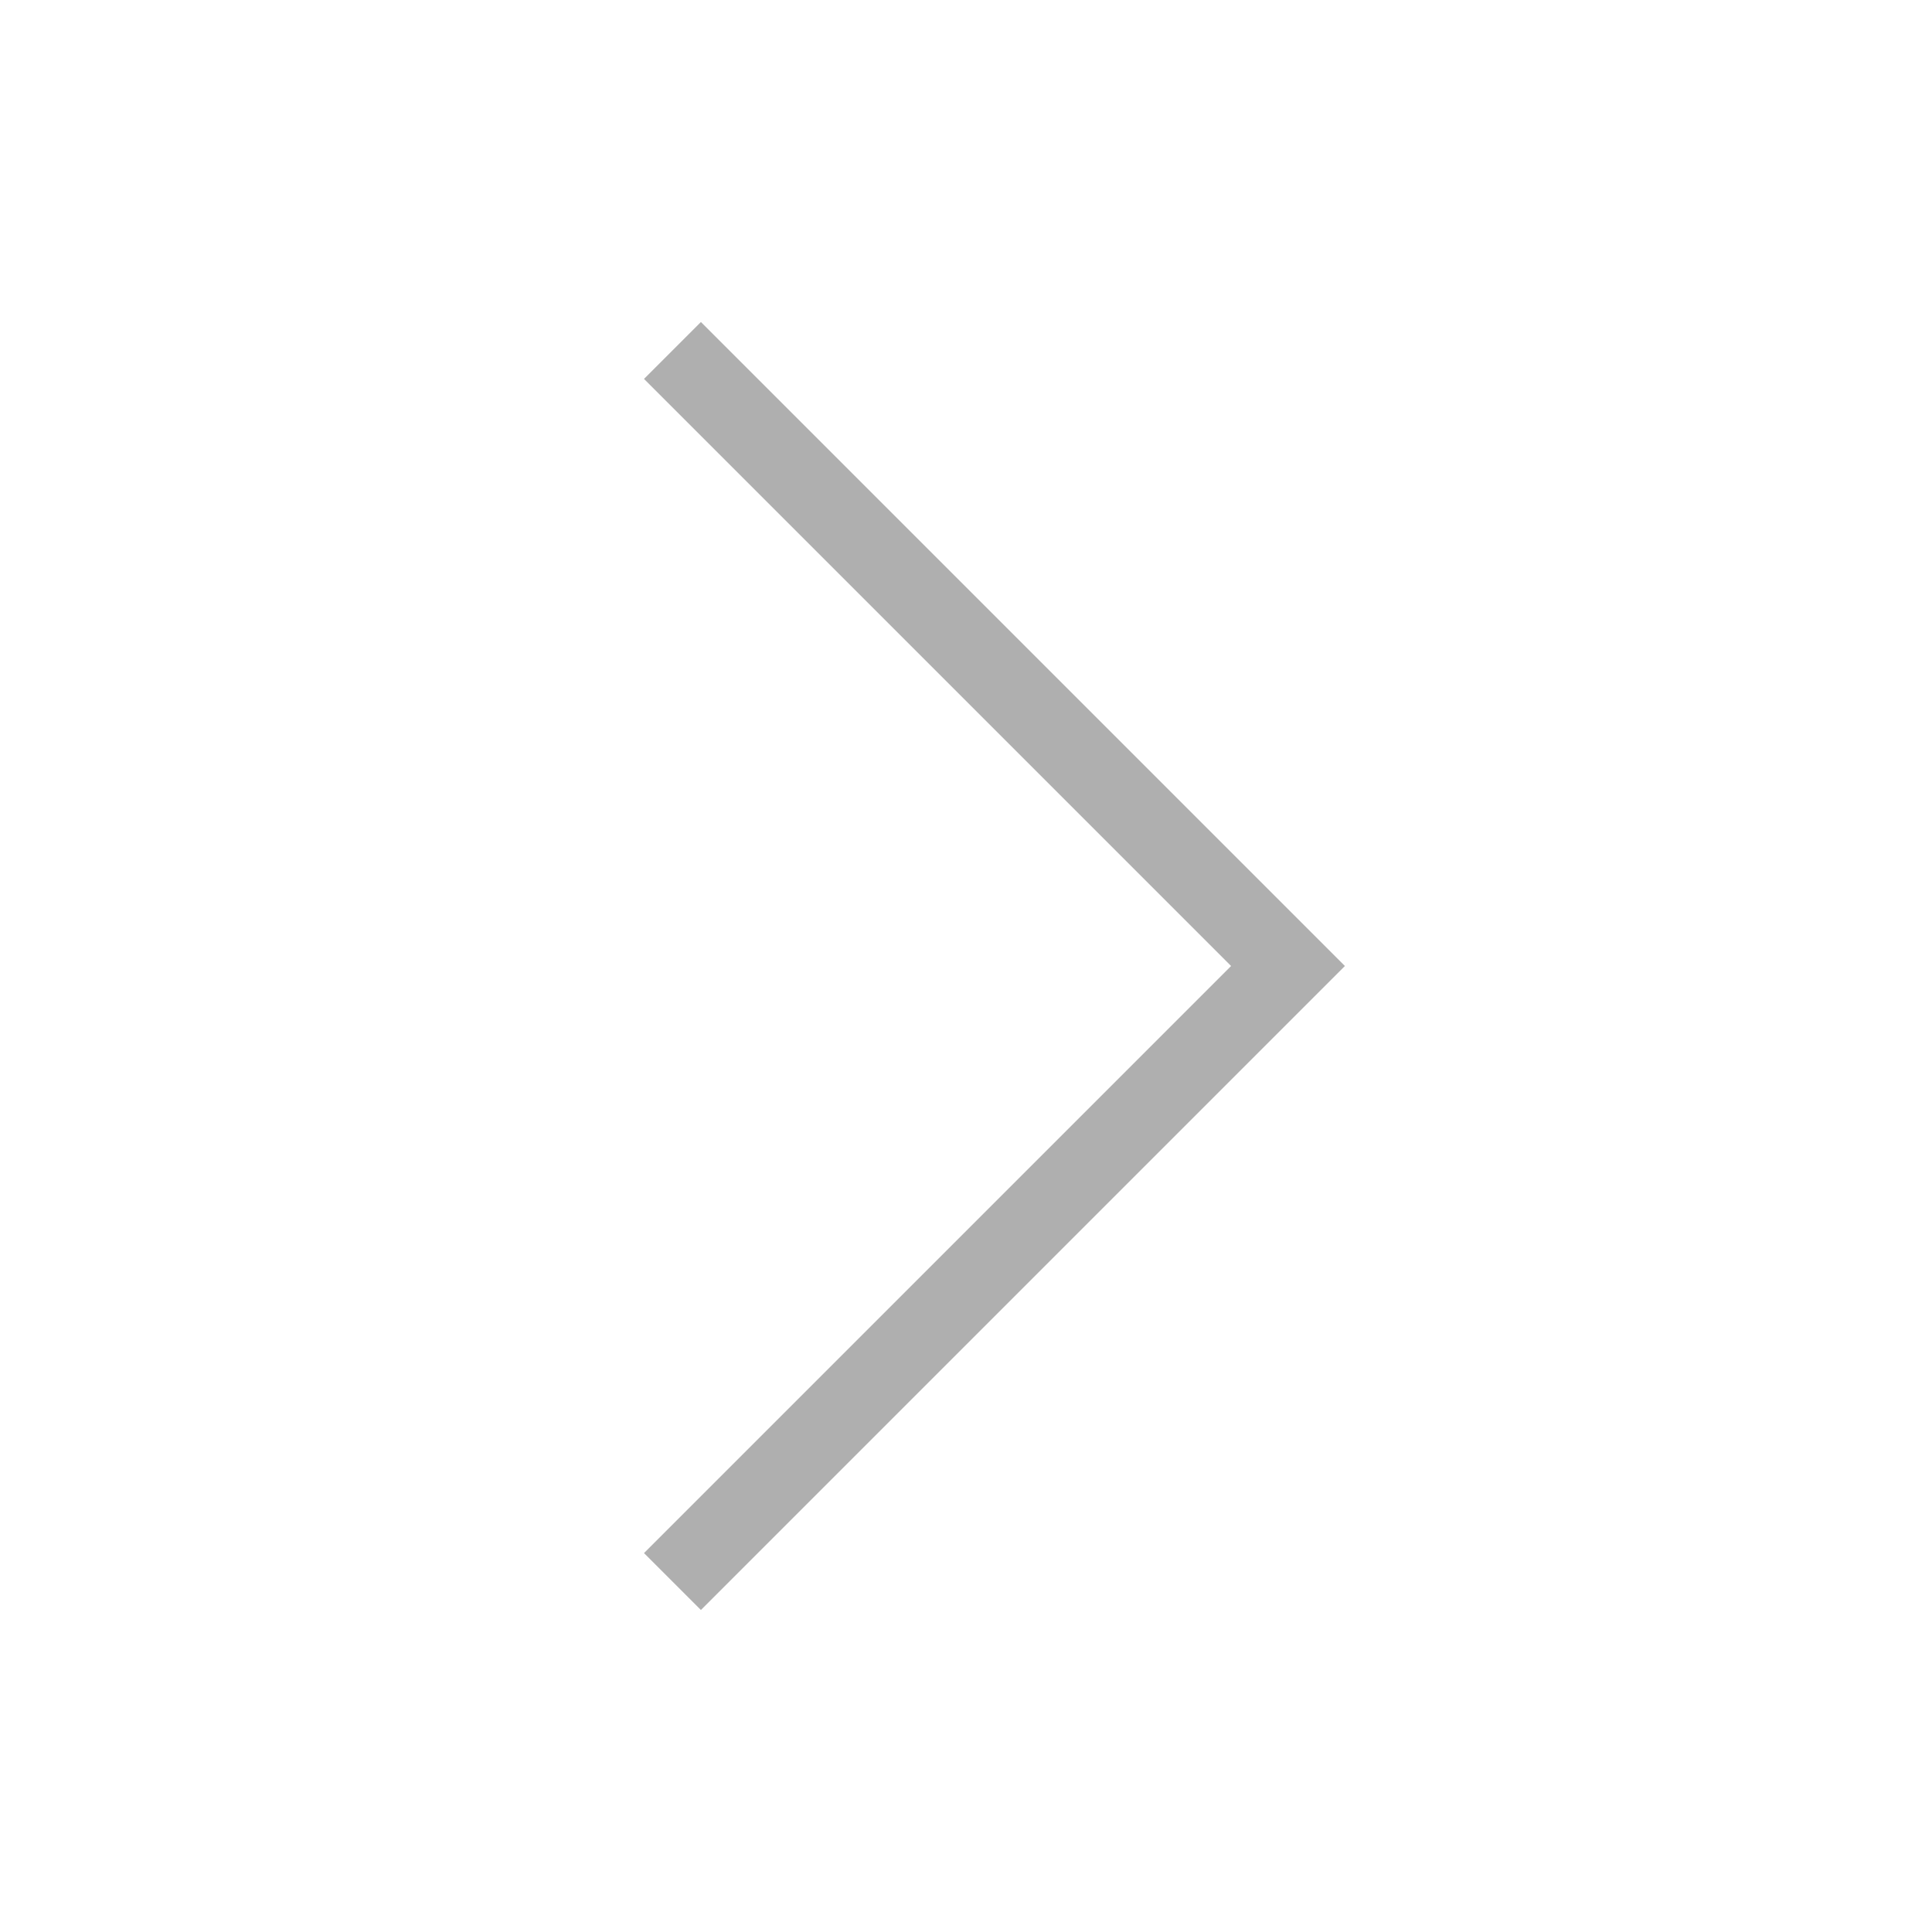 <svg xmlns="http://www.w3.org/2000/svg" viewBox="0 0 24 24"><defs id="defs3051"><style id="current-color-scheme">.ColorScheme-Text{color:#afafaf}</style></defs><path d="M8.707 4L8 4.707l6.125 6.125L15.293 12l-1.168 1.168L8 19.293l.707.707 6.125-6.125L16.707 12l-1.875-1.875L8.707 4z" class="ColorScheme-Text" fill="currentColor"/></svg>